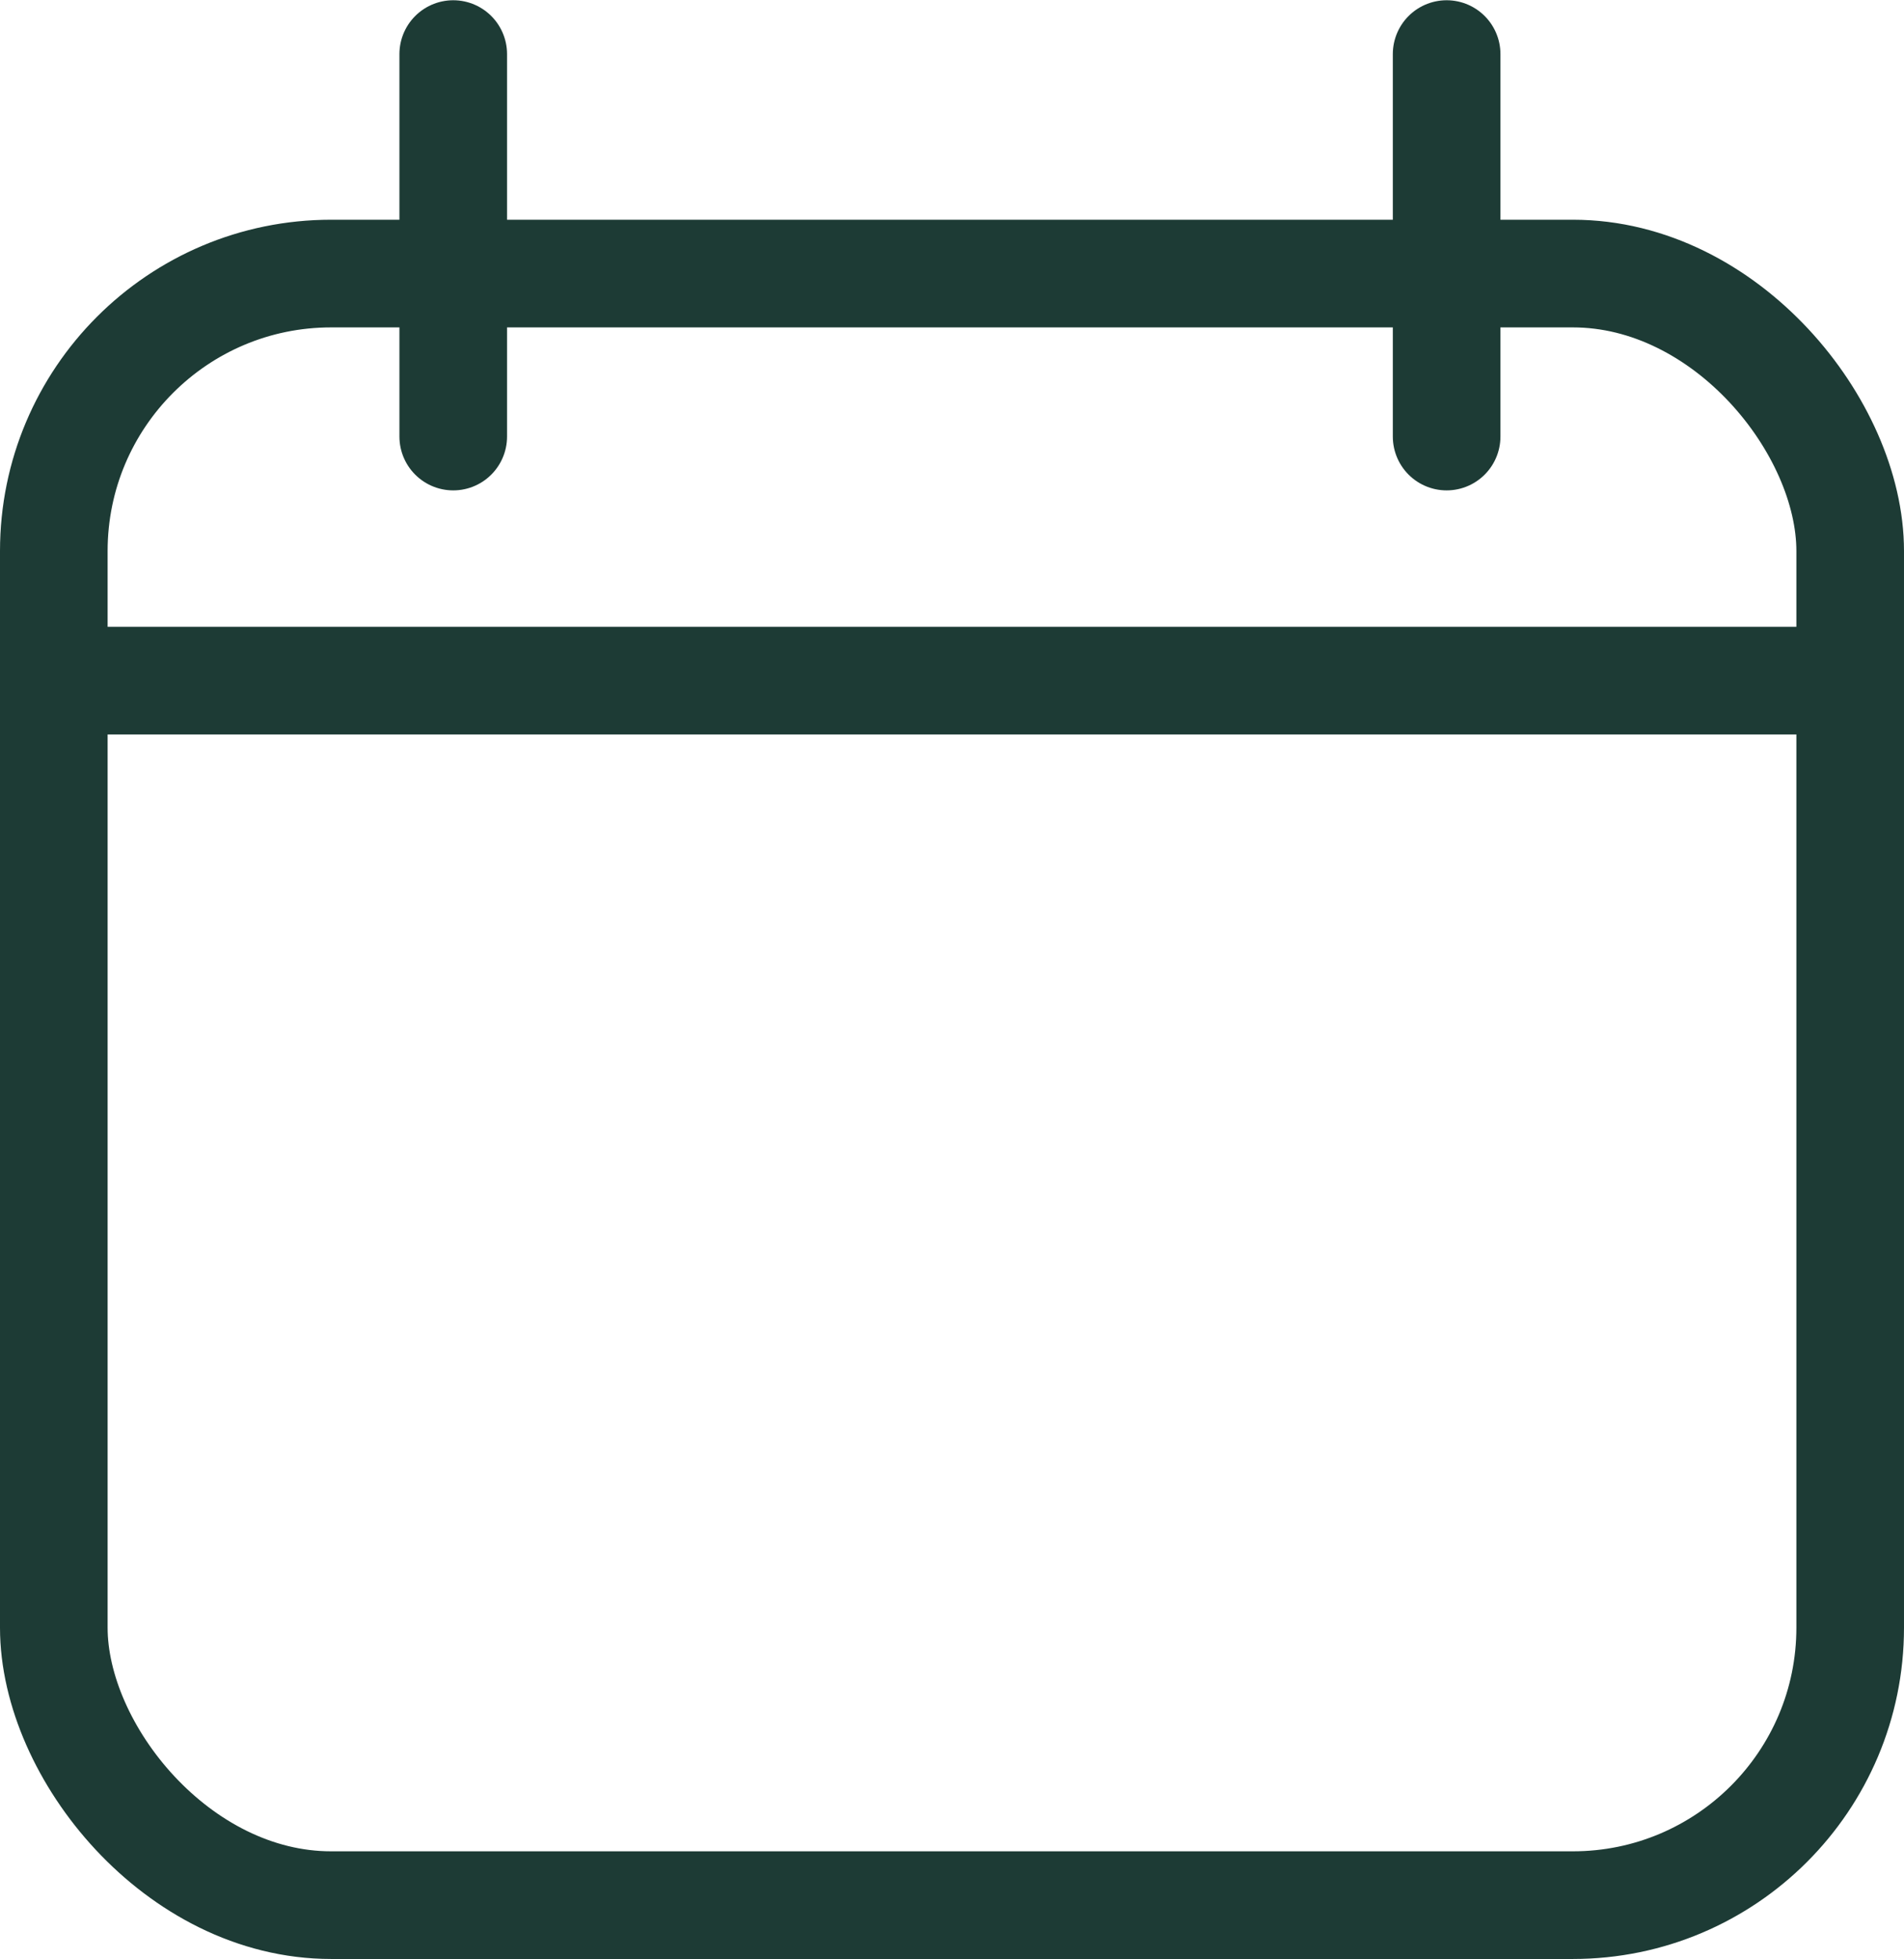 <svg xmlns="http://www.w3.org/2000/svg" width="23" height="23.653" viewBox="0 0 23 23.653">
  <g id="Group_1657" data-name="Group 1657" transform="translate(-599 -8068.347)">
    <g id="Rectangle_3206" data-name="Rectangle 3206" transform="translate(599 8071)" fill="none" stroke="#1d3b35" stroke-width="1.3">
      <rect width="23" height="21" rx="4" stroke="none"/>
      <rect x="0.65" y="0.65" width="21.7" height="19.7" rx="3.35" fill="none"/>
    </g>
    <path id="Path_28290" data-name="Path 28290" d="M2429.529,8078.565H2451" transform="translate(-1830 -2)" fill="none" stroke="#1d3b35" stroke-width="1.3"/>
    <path id="Path_28291" data-name="Path 28291" d="M2434.475,8071v4.618" transform="translate(-1830 -2)" fill="none" stroke="#1d3b35" stroke-linecap="round" stroke-width="1.3"/>
    <path id="Path_28292" data-name="Path 28292" d="M2434.475,8071v4.618" transform="translate(-1818 -2)" fill="none" stroke="#1d3b35" stroke-linecap="round" stroke-width="1.3"/>
  </g>
</svg>
